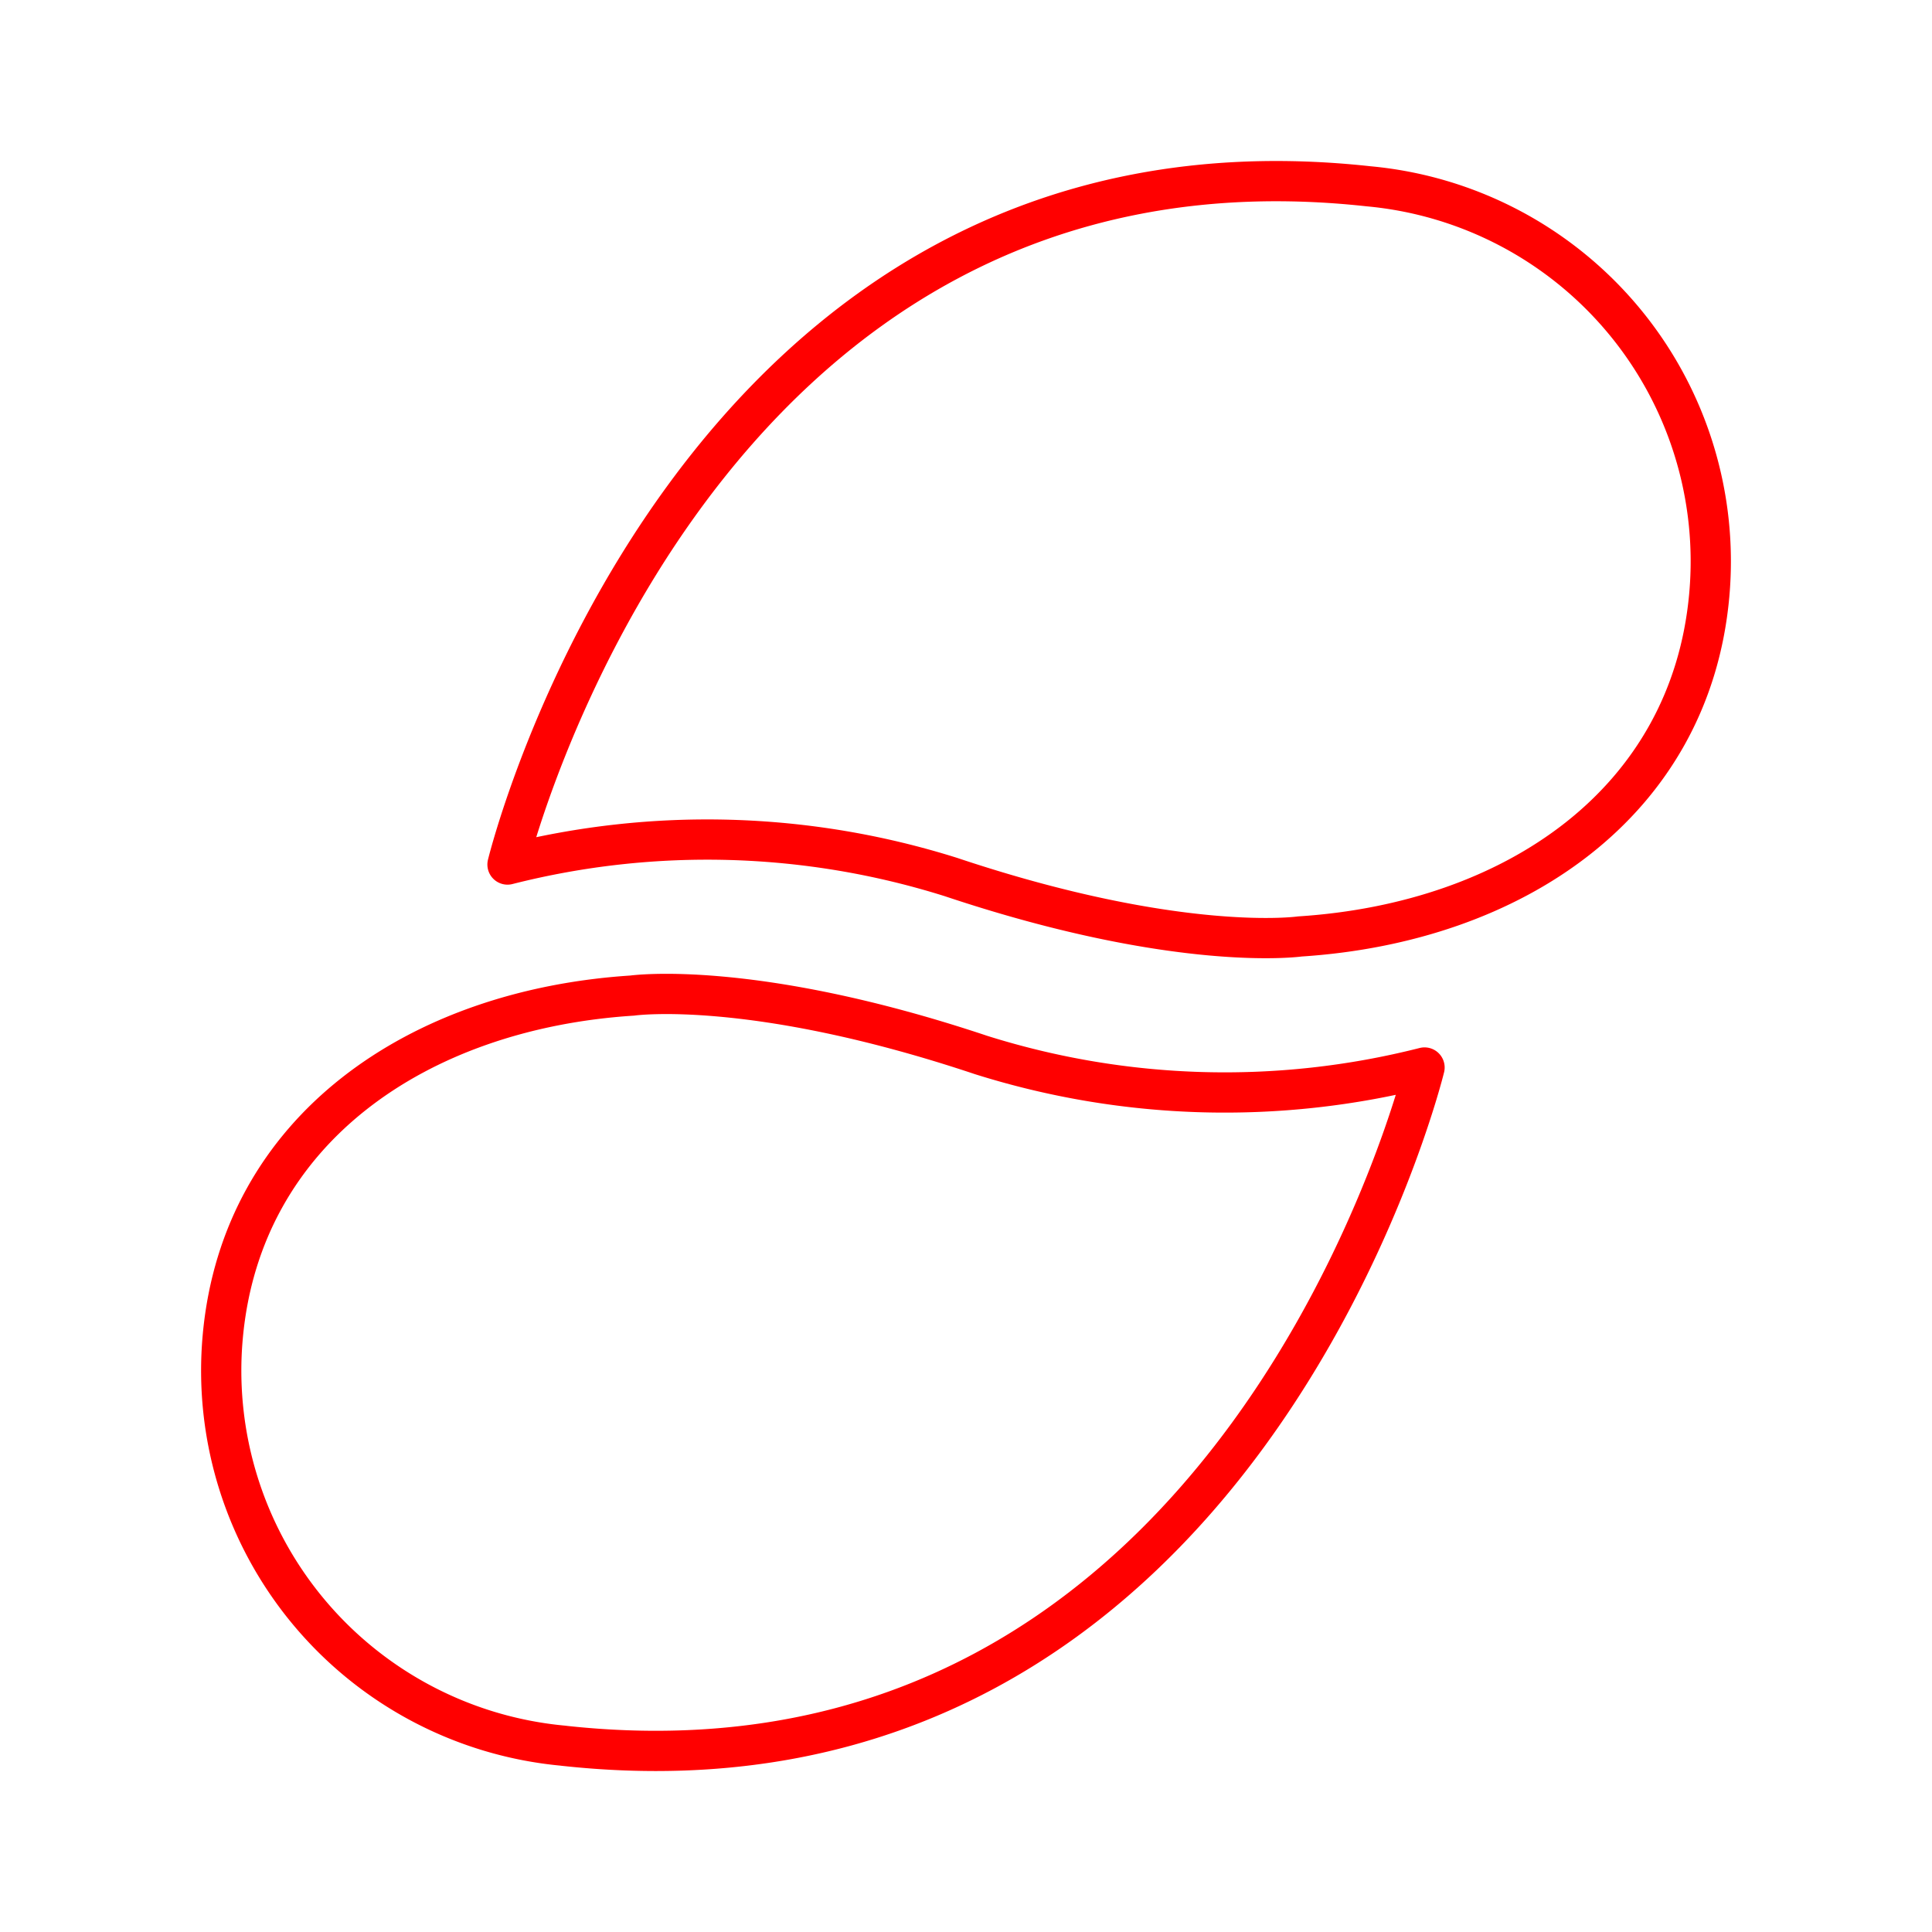 <svg xmlns="http://www.w3.org/2000/svg" viewBox="0 0 48 48"><defs><style>.a{fill:none;stroke:#ff0000;stroke-linecap:round;stroke-linejoin:round;}</style></defs><path class="a" d="M33.998,4.628a9.358,9.358,0,0,1,8.467,10.171c-.47,5.147-4.855,8.124-10.17,8.467,0,0-2.98.426-8.668-1.476a20.154,20.154,0,0,0-11.018-.311s4.544-18.694,21.39-16.851"/><path class="a" d="M14.002,43.372A9.358,9.358,0,0,1,5.535,33.202c.47-5.146,4.855-8.124,10.171-8.467,0,0,2.98-.426,8.668,1.476a20.154,20.154,0,0,0,11.018.311s-4.544,18.694-21.39,16.851"/></svg>